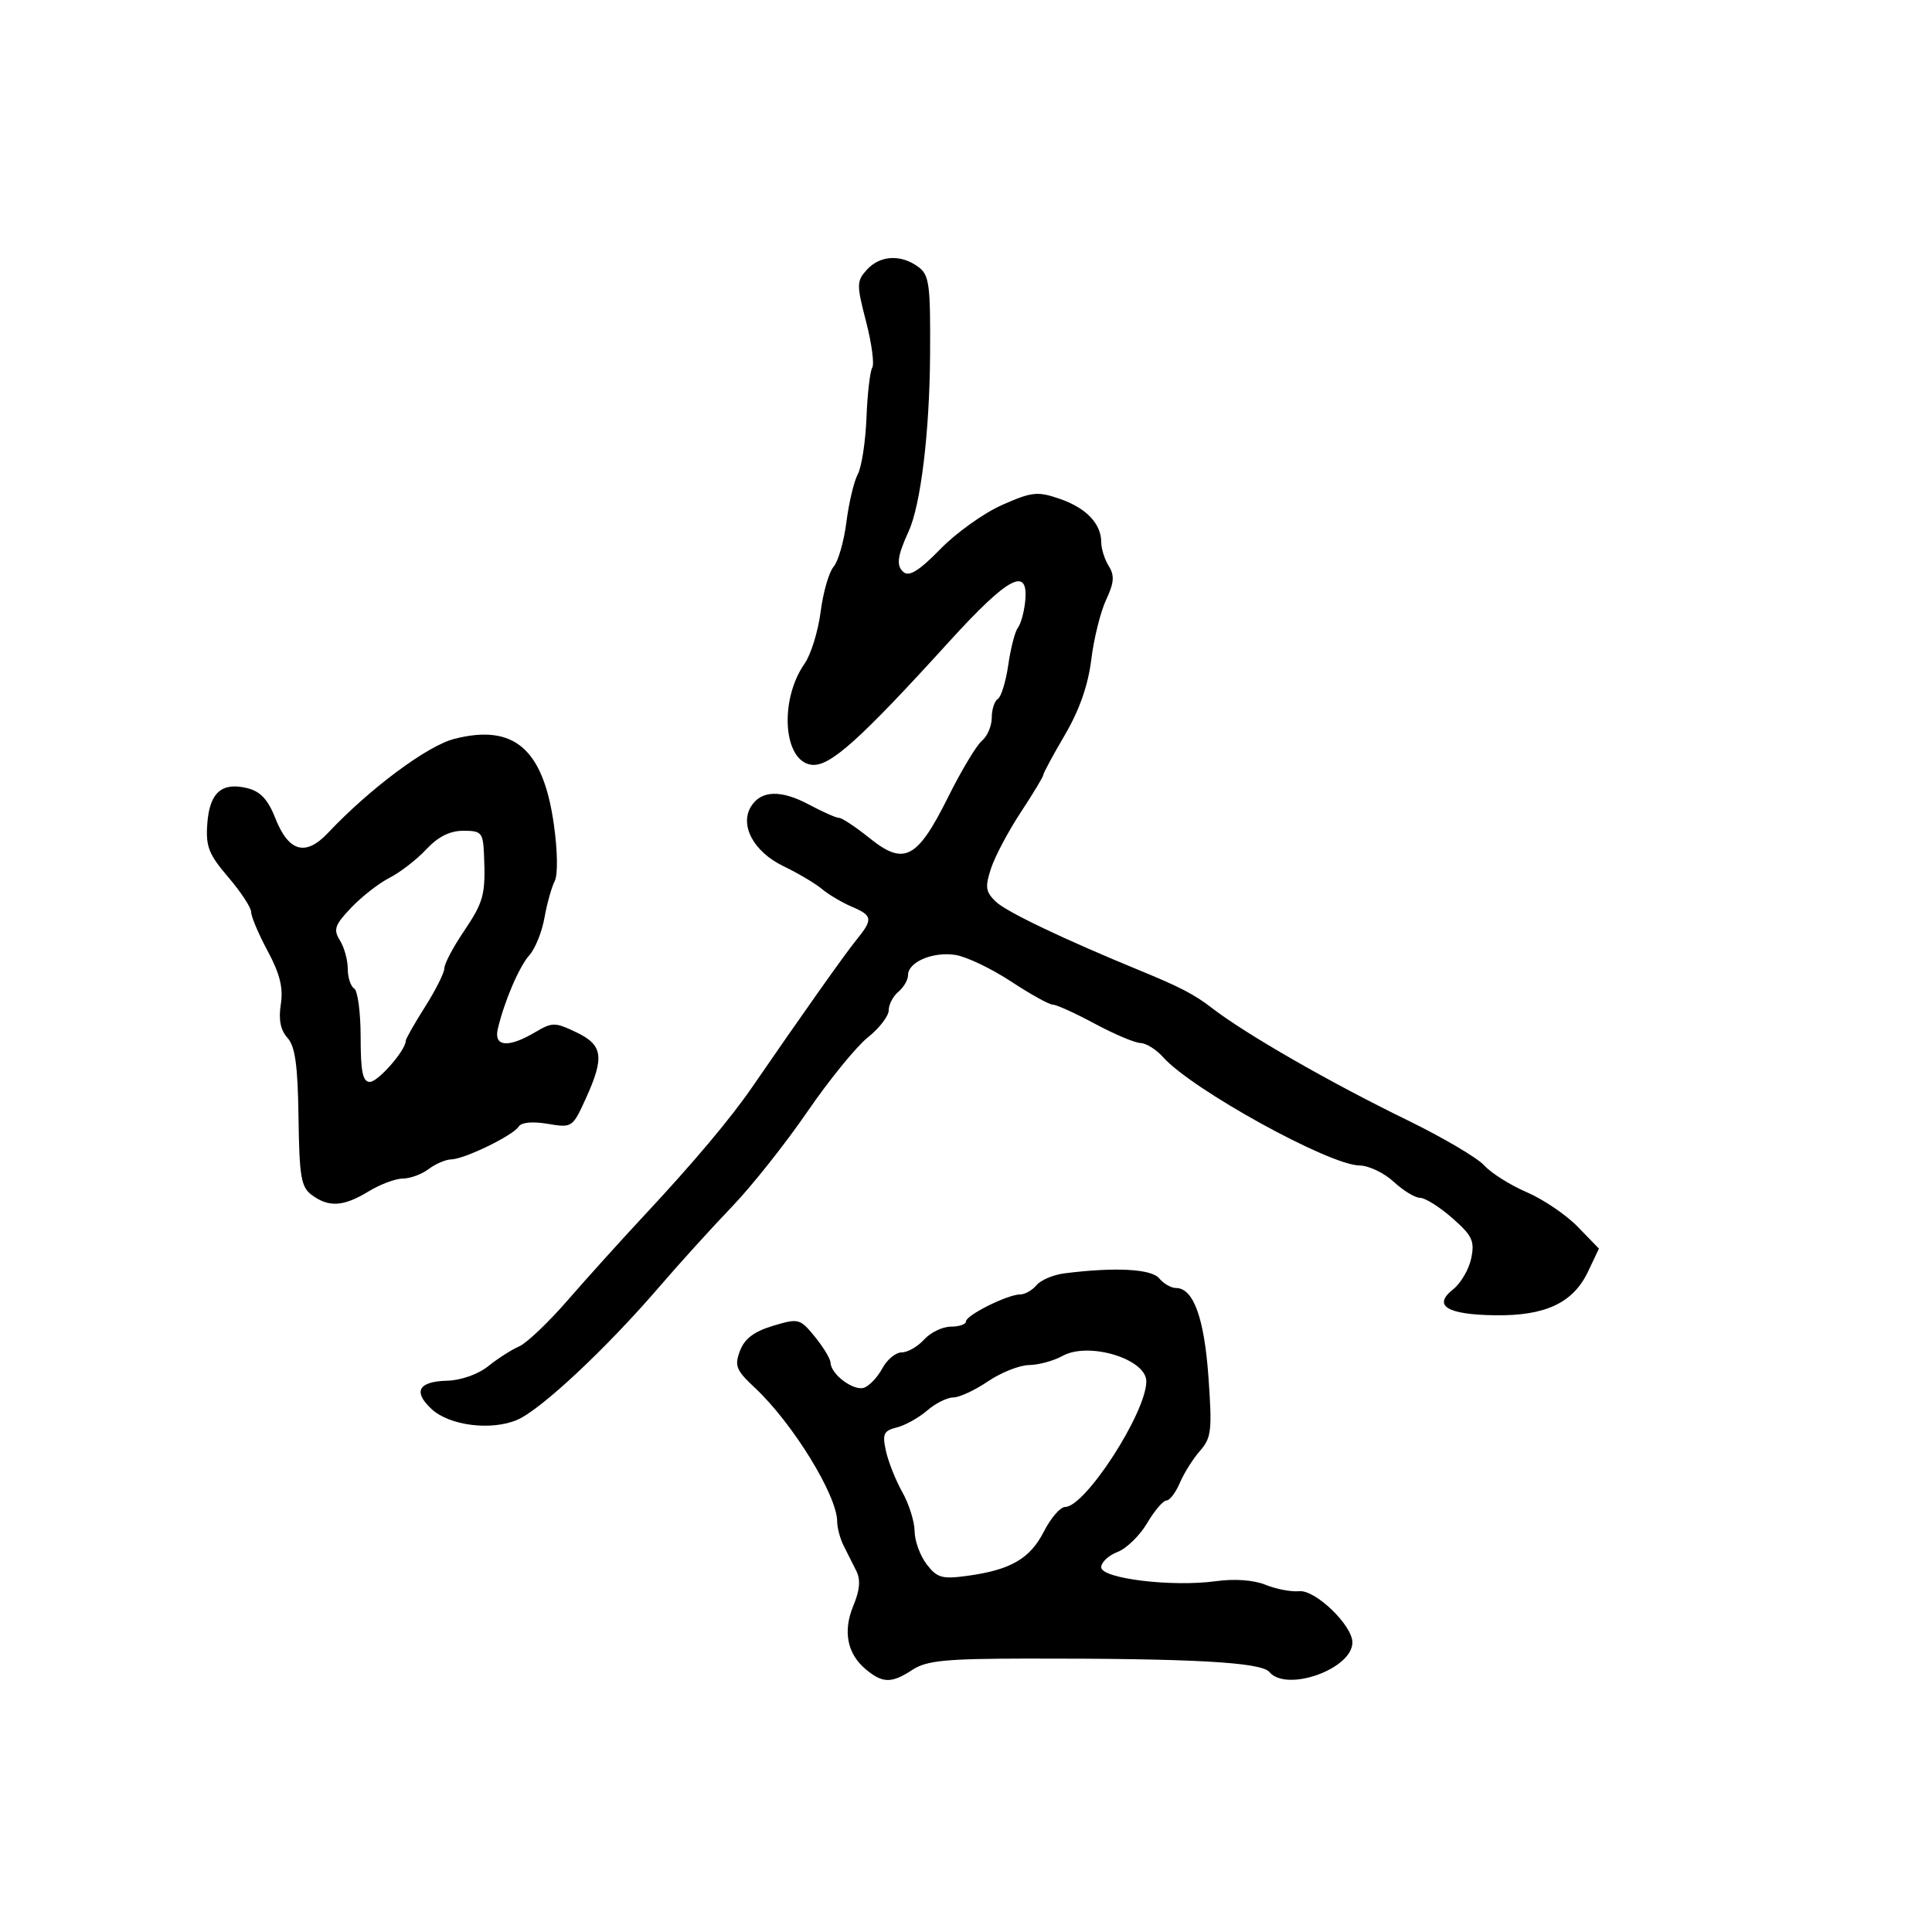 <svg xmlns="http://www.w3.org/2000/svg" width="300" height="300" viewBox="0 0 300 300" version="1.1">
	<path d="M 134.599 41.890 C 133.006 43.651, 132.998 44.203, 134.481 49.926 C 135.357 53.307, 135.789 56.532, 135.442 57.094 C 135.094 57.656, 134.691 61.151, 134.546 64.861 C 134.400 68.571, 133.794 72.517, 133.198 73.630 C 132.602 74.743, 131.806 78.094, 131.428 81.077 C 131.050 84.060, 130.155 87.177, 129.438 88.005 C 128.721 88.832, 127.815 91.982, 127.426 95.005 C 127.037 98.027, 125.920 101.640, 124.945 103.034 C 120.949 108.744, 121.629 118.286, 126.066 118.760 C 128.871 119.059, 133.490 114.916, 147.367 99.652 C 156.642 89.450, 159.804 87.809, 159.175 93.524 C 158.996 95.148, 158.490 96.932, 158.051 97.488 C 157.612 98.045, 156.945 100.627, 156.568 103.227 C 156.192 105.826, 155.460 108.215, 154.942 108.536 C 154.424 108.856, 154 110.161, 154 111.437 C 154 112.712, 153.314 114.324, 152.477 115.019 C 151.639 115.715, 149.276 119.651, 147.227 123.766 C 142.428 133.400, 140.405 134.463, 135.053 130.163 C 132.888 128.423, 130.747 127, 130.294 127 C 129.841 127, 127.744 126.075, 125.634 124.944 C 121.294 122.618, 118.202 122.705, 116.641 125.197 C 114.799 128.136, 117.025 132.269, 121.651 134.500 C 123.933 135.600, 126.632 137.200, 127.650 138.057 C 128.667 138.913, 130.738 140.141, 132.250 140.785 C 135.526 142.181, 135.599 142.730, 132.941 146 C 131.181 148.166, 124.499 157.606, 116.786 168.826 C 113.458 173.667, 107.696 180.519, 100.140 188.619 C 96.488 192.535, 91.074 198.532, 88.110 201.947 C 85.145 205.362, 81.770 208.567, 80.610 209.069 C 79.449 209.571, 77.292 210.952, 75.814 212.138 C 74.234 213.407, 71.595 214.337, 69.399 214.397 C 64.963 214.519, 64.106 216.089, 67.001 218.787 C 69.787 221.381, 76.300 222.202, 80.330 220.465 C 84.013 218.878, 94.142 209.394, 102.364 199.833 C 105.518 196.166, 110.597 190.566, 113.650 187.388 C 116.704 184.210, 121.968 177.578, 125.349 172.650 C 128.730 167.721, 132.959 162.522, 134.748 161.095 C 136.537 159.668, 138 157.768, 138 156.872 C 138 155.977, 138.675 154.685, 139.500 154 C 140.325 153.315, 141 152.151, 141 151.413 C 141 149.369, 144.900 147.722, 148.395 148.289 C 150.111 148.568, 153.976 150.417, 156.985 152.398 C 159.993 154.379, 162.915 156, 163.477 156 C 164.040 156, 166.975 157.332, 170 158.961 C 173.025 160.589, 176.218 161.938, 177.095 161.960 C 177.972 161.982, 179.547 162.966, 180.595 164.146 C 185.037 169.150, 206.391 180.929, 211.104 180.975 C 212.536 180.989, 214.922 182.125, 216.405 183.500 C 217.889 184.875, 219.739 186, 220.517 186 C 221.294 186, 223.542 187.415, 225.513 189.145 C 228.622 191.875, 229.010 192.701, 228.449 195.395 C 228.093 197.103, 226.834 199.263, 225.651 200.196 C 222.425 202.739, 224.653 204.130, 232.123 204.236 C 239.969 204.347, 244.278 202.324, 246.595 197.441 L 248.282 193.886 245.009 190.510 C 243.209 188.652, 239.641 186.232, 237.081 185.130 C 234.520 184.029, 231.545 182.155, 230.469 180.966 C 229.393 179.777, 224.010 176.609, 218.506 173.925 C 206.407 168.026, 193.444 160.581, 188.124 156.475 C 185.450 154.411, 183.217 153.251, 177 150.698 C 165.205 145.852, 156.254 141.577, 154.637 140.016 C 153.037 138.472, 152.931 137.738, 153.892 134.828 C 154.507 132.964, 156.583 129.051, 158.505 126.132 C 160.427 123.213, 162 120.603, 162 120.331 C 162 120.059, 163.513 117.255, 165.362 114.100 C 167.606 110.272, 168.966 106.390, 169.451 102.432 C 169.851 99.169, 170.889 94.986, 171.758 93.135 C 173 90.487, 173.088 89.371, 172.169 87.898 C 171.526 86.869, 171 85.207, 171 84.205 C 171 81.313, 168.663 78.870, 164.543 77.454 C 161.098 76.270, 160.239 76.362, 155.600 78.413 C 152.778 79.661, 148.459 82.748, 146.003 85.272 C 142.797 88.566, 141.196 89.578, 140.328 88.857 C 139.134 87.866, 139.310 86.407, 141.095 82.500 C 142.972 78.390, 144.344 67.115, 144.421 55.169 C 144.492 44.064, 144.307 42.697, 142.559 41.419 C 139.871 39.454, 136.631 39.646, 134.599 41.890 M 70.554 114.727 C 66.355 115.795, 57.426 122.443, 50.910 129.352 C 47.444 133.027, 44.804 132.274, 42.741 127.022 C 41.622 124.173, 40.435 122.896, 38.443 122.396 C 34.447 121.393, 32.548 123.057, 32.191 127.874 C 31.928 131.439, 32.400 132.649, 35.441 136.203 C 37.399 138.489, 39 140.930, 39 141.627 C 39 142.324, 40.158 145.055, 41.574 147.697 C 43.472 151.238, 44.005 153.408, 43.604 155.954 C 43.232 158.314, 43.558 159.959, 44.633 161.147 C 45.833 162.473, 46.241 165.406, 46.353 173.523 C 46.482 182.799, 46.749 184.344, 48.442 185.581 C 51.085 187.513, 53.354 187.364, 57.226 185.004 C 59.027 183.906, 61.426 183.006, 62.559 183.004 C 63.691 183.002, 65.491 182.339, 66.559 181.532 C 67.626 180.724, 69.203 180.049, 70.062 180.032 C 72.123 179.990, 79.691 176.310, 80.539 174.937 C 80.948 174.276, 82.689 174.109, 85.042 174.507 C 88.821 175.146, 88.911 175.086, 90.940 170.633 C 93.899 164.137, 93.634 162.270, 89.472 160.285 C 86.161 158.706, 85.765 158.707, 83.067 160.301 C 78.904 162.760, 76.638 162.544, 77.302 159.750 C 78.334 155.410, 80.628 150.068, 82.222 148.293 C 83.107 147.307, 84.153 144.700, 84.547 142.500 C 84.941 140.300, 85.656 137.738, 86.136 136.807 C 86.643 135.825, 86.585 132.128, 86 127.998 C 84.335 116.260, 79.810 112.372, 70.554 114.727 M 66.194 131.883 C 64.712 133.469, 62.150 135.454, 60.500 136.294 C 58.850 137.134, 56.164 139.227, 54.531 140.945 C 51.978 143.629, 51.732 144.342, 52.781 146.020 C 53.451 147.094, 54 149.077, 54 150.427 C 54 151.777, 54.450 153.160, 55 153.500 C 55.550 153.840, 56 157.241, 56 161.059 C 56 166.415, 56.327 168, 57.432 168 C 58.701 168, 63 163.082, 63 161.630 C 63 161.322, 64.350 158.941, 66 156.339 C 67.650 153.737, 69 151.044, 69 150.354 C 69 149.665, 70.346 147.106, 71.991 144.669 C 75.117 140.037, 75.418 138.902, 75.158 132.750 C 75.011 129.269, 74.781 129, 71.944 129 C 69.865 129, 68.026 129.922, 66.194 131.883 M 165.324 197.718 C 163.578 197.937, 161.610 198.765, 160.952 199.558 C 160.294 200.351, 159.150 201, 158.411 201 C 156.475 201, 150 204.222, 150 205.185 C 150 205.633, 148.945 206, 147.655 206 C 146.365 206, 144.495 206.900, 143.500 208 C 142.505 209.100, 140.936 210, 140.014 210 C 139.092 210, 137.749 211.101, 137.028 212.447 C 136.308 213.793, 135.042 215.154, 134.215 215.471 C 132.617 216.084, 129.024 213.432, 128.964 211.595 C 128.944 210.993, 127.851 209.182, 126.534 207.571 C 124.214 204.733, 124.011 204.680, 120.024 205.875 C 117.099 206.751, 115.619 207.871, 114.905 209.750 C 114.020 212.079, 114.293 212.761, 117.200 215.477 C 123.080 220.971, 129.986 232.190, 129.996 236.264 C 129.998 237.234, 130.450 238.921, 131 240.014 C 131.550 241.106, 132.438 242.874, 132.973 243.943 C 133.651 245.297, 133.515 246.916, 132.525 249.285 C 130.860 253.272, 131.532 256.779, 134.428 259.200 C 137.060 261.402, 138.434 261.417, 141.693 259.282 C 143.876 257.851, 146.846 257.560, 159.408 257.544 C 185.139 257.512, 195.841 258.103, 197.104 259.626 C 199.752 262.816, 210 259.168, 210 255.035 C 210 252.378, 204.244 246.833, 201.742 247.081 C 200.509 247.203, 198.159 246.756, 196.521 246.089 C 194.692 245.344, 191.722 245.126, 188.829 245.523 C 182.005 246.462, 171 245.126, 171 243.359 C 171 242.584, 172.136 241.519, 173.525 240.991 C 174.913 240.463, 176.983 238.449, 178.123 236.515 C 179.264 234.582, 180.613 233, 181.120 233 C 181.628 233, 182.569 231.762, 183.212 230.250 C 183.855 228.738, 185.264 226.498, 186.342 225.274 C 188.103 223.276, 188.236 222.109, 187.650 213.846 C 186.995 204.617, 185.311 200, 182.599 200 C 181.854 200, 180.685 199.325, 180 198.500 C 178.780 197.030, 173.191 196.733, 165.324 197.718 M 165 210.542 C 163.625 211.305, 161.282 211.945, 159.794 211.965 C 158.306 211.984, 155.431 213.125, 153.405 214.500 C 151.379 215.875, 148.953 217, 148.013 217 C 147.074 217, 145.254 217.912, 143.969 219.027 C 142.683 220.142, 140.565 221.322, 139.263 221.649 C 137.210 222.164, 136.984 222.651, 137.567 225.304 C 137.937 226.987, 139.085 229.871, 140.120 231.713 C 141.154 233.554, 142.010 236.285, 142.022 237.780 C 142.034 239.276, 142.876 241.582, 143.892 242.904 C 145.518 245.019, 146.281 245.233, 150.243 244.690 C 156.946 243.771, 159.944 242.030, 162.101 237.803 C 163.168 235.711, 164.649 234, 165.393 234 C 168.519 234, 178 219.331, 178 214.495 C 178 211.015, 169.052 208.294, 165 210.542" stroke="none" fill="black" fill-rule="evenodd"/>
</svg>